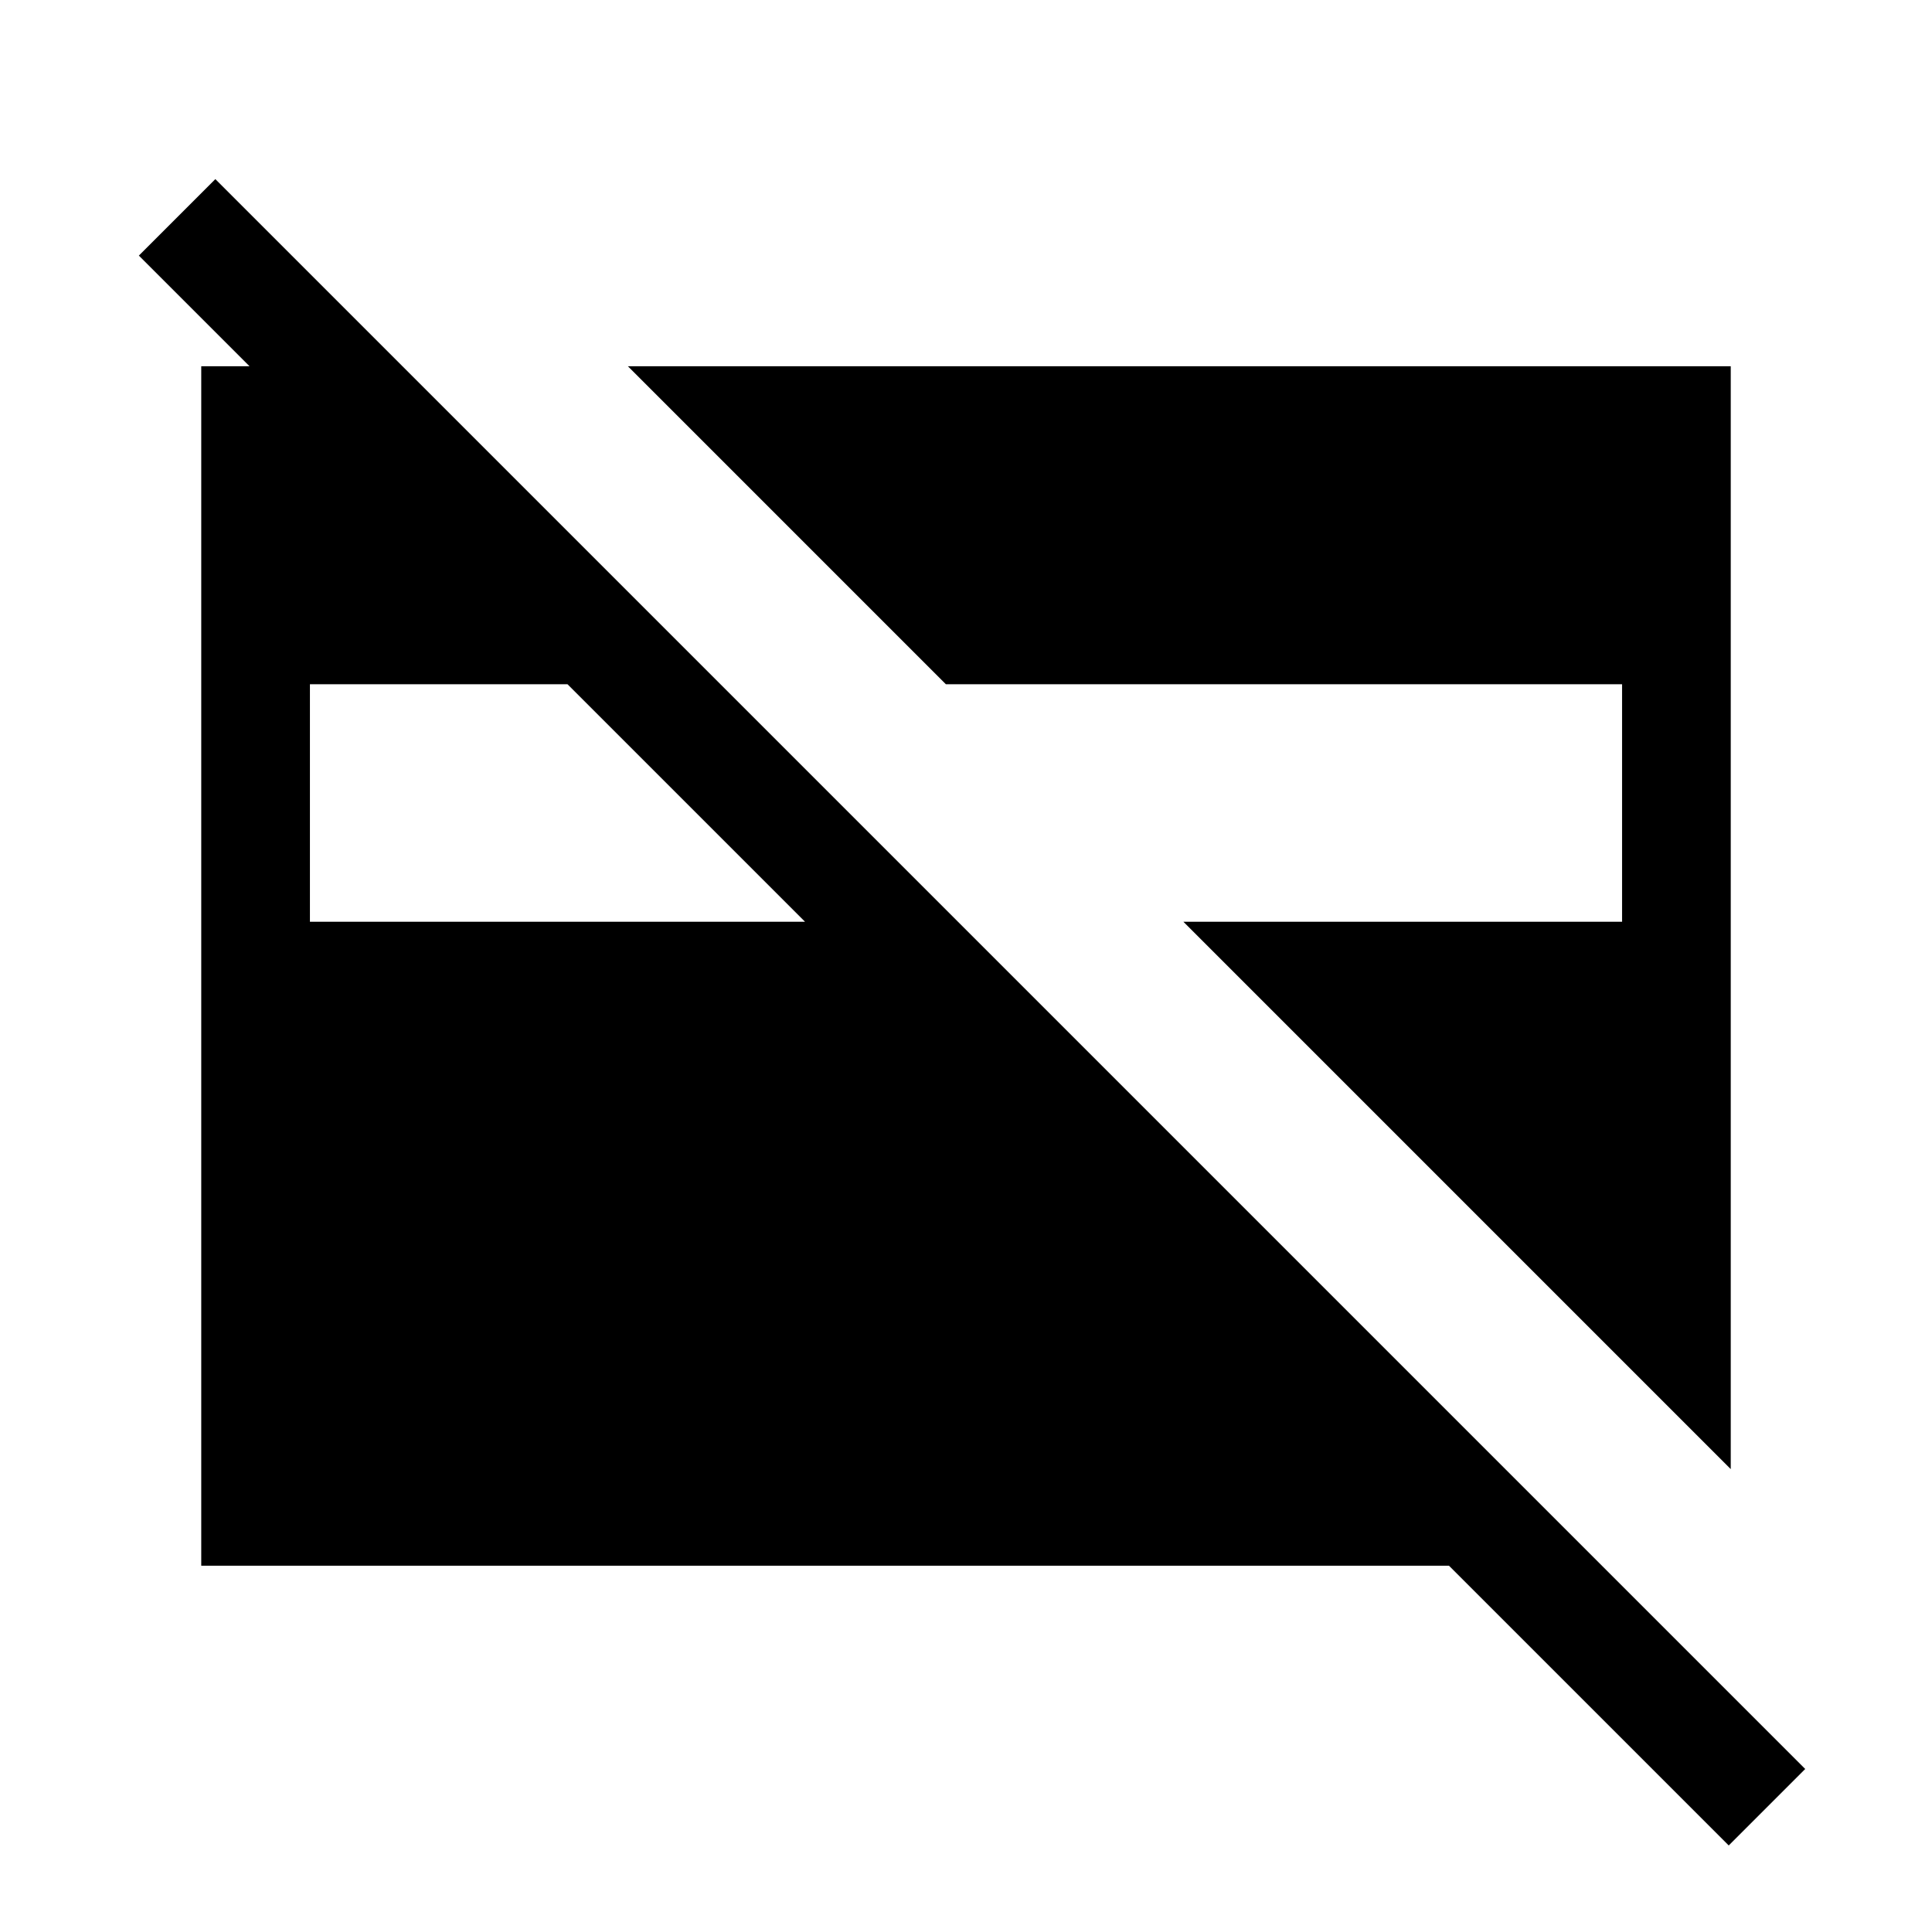 <svg xmlns="http://www.w3.org/2000/svg" height="24" viewBox="0 -960 960 960" width="24"><path d="M860-230 588-502h218v-118H470L312-778h548v548ZM154-502h246L282-620H154v118ZM859-43 720-182H100v-596h100l54 54h-76L69-833l38-38L897-81l-38 38Z"/></svg>